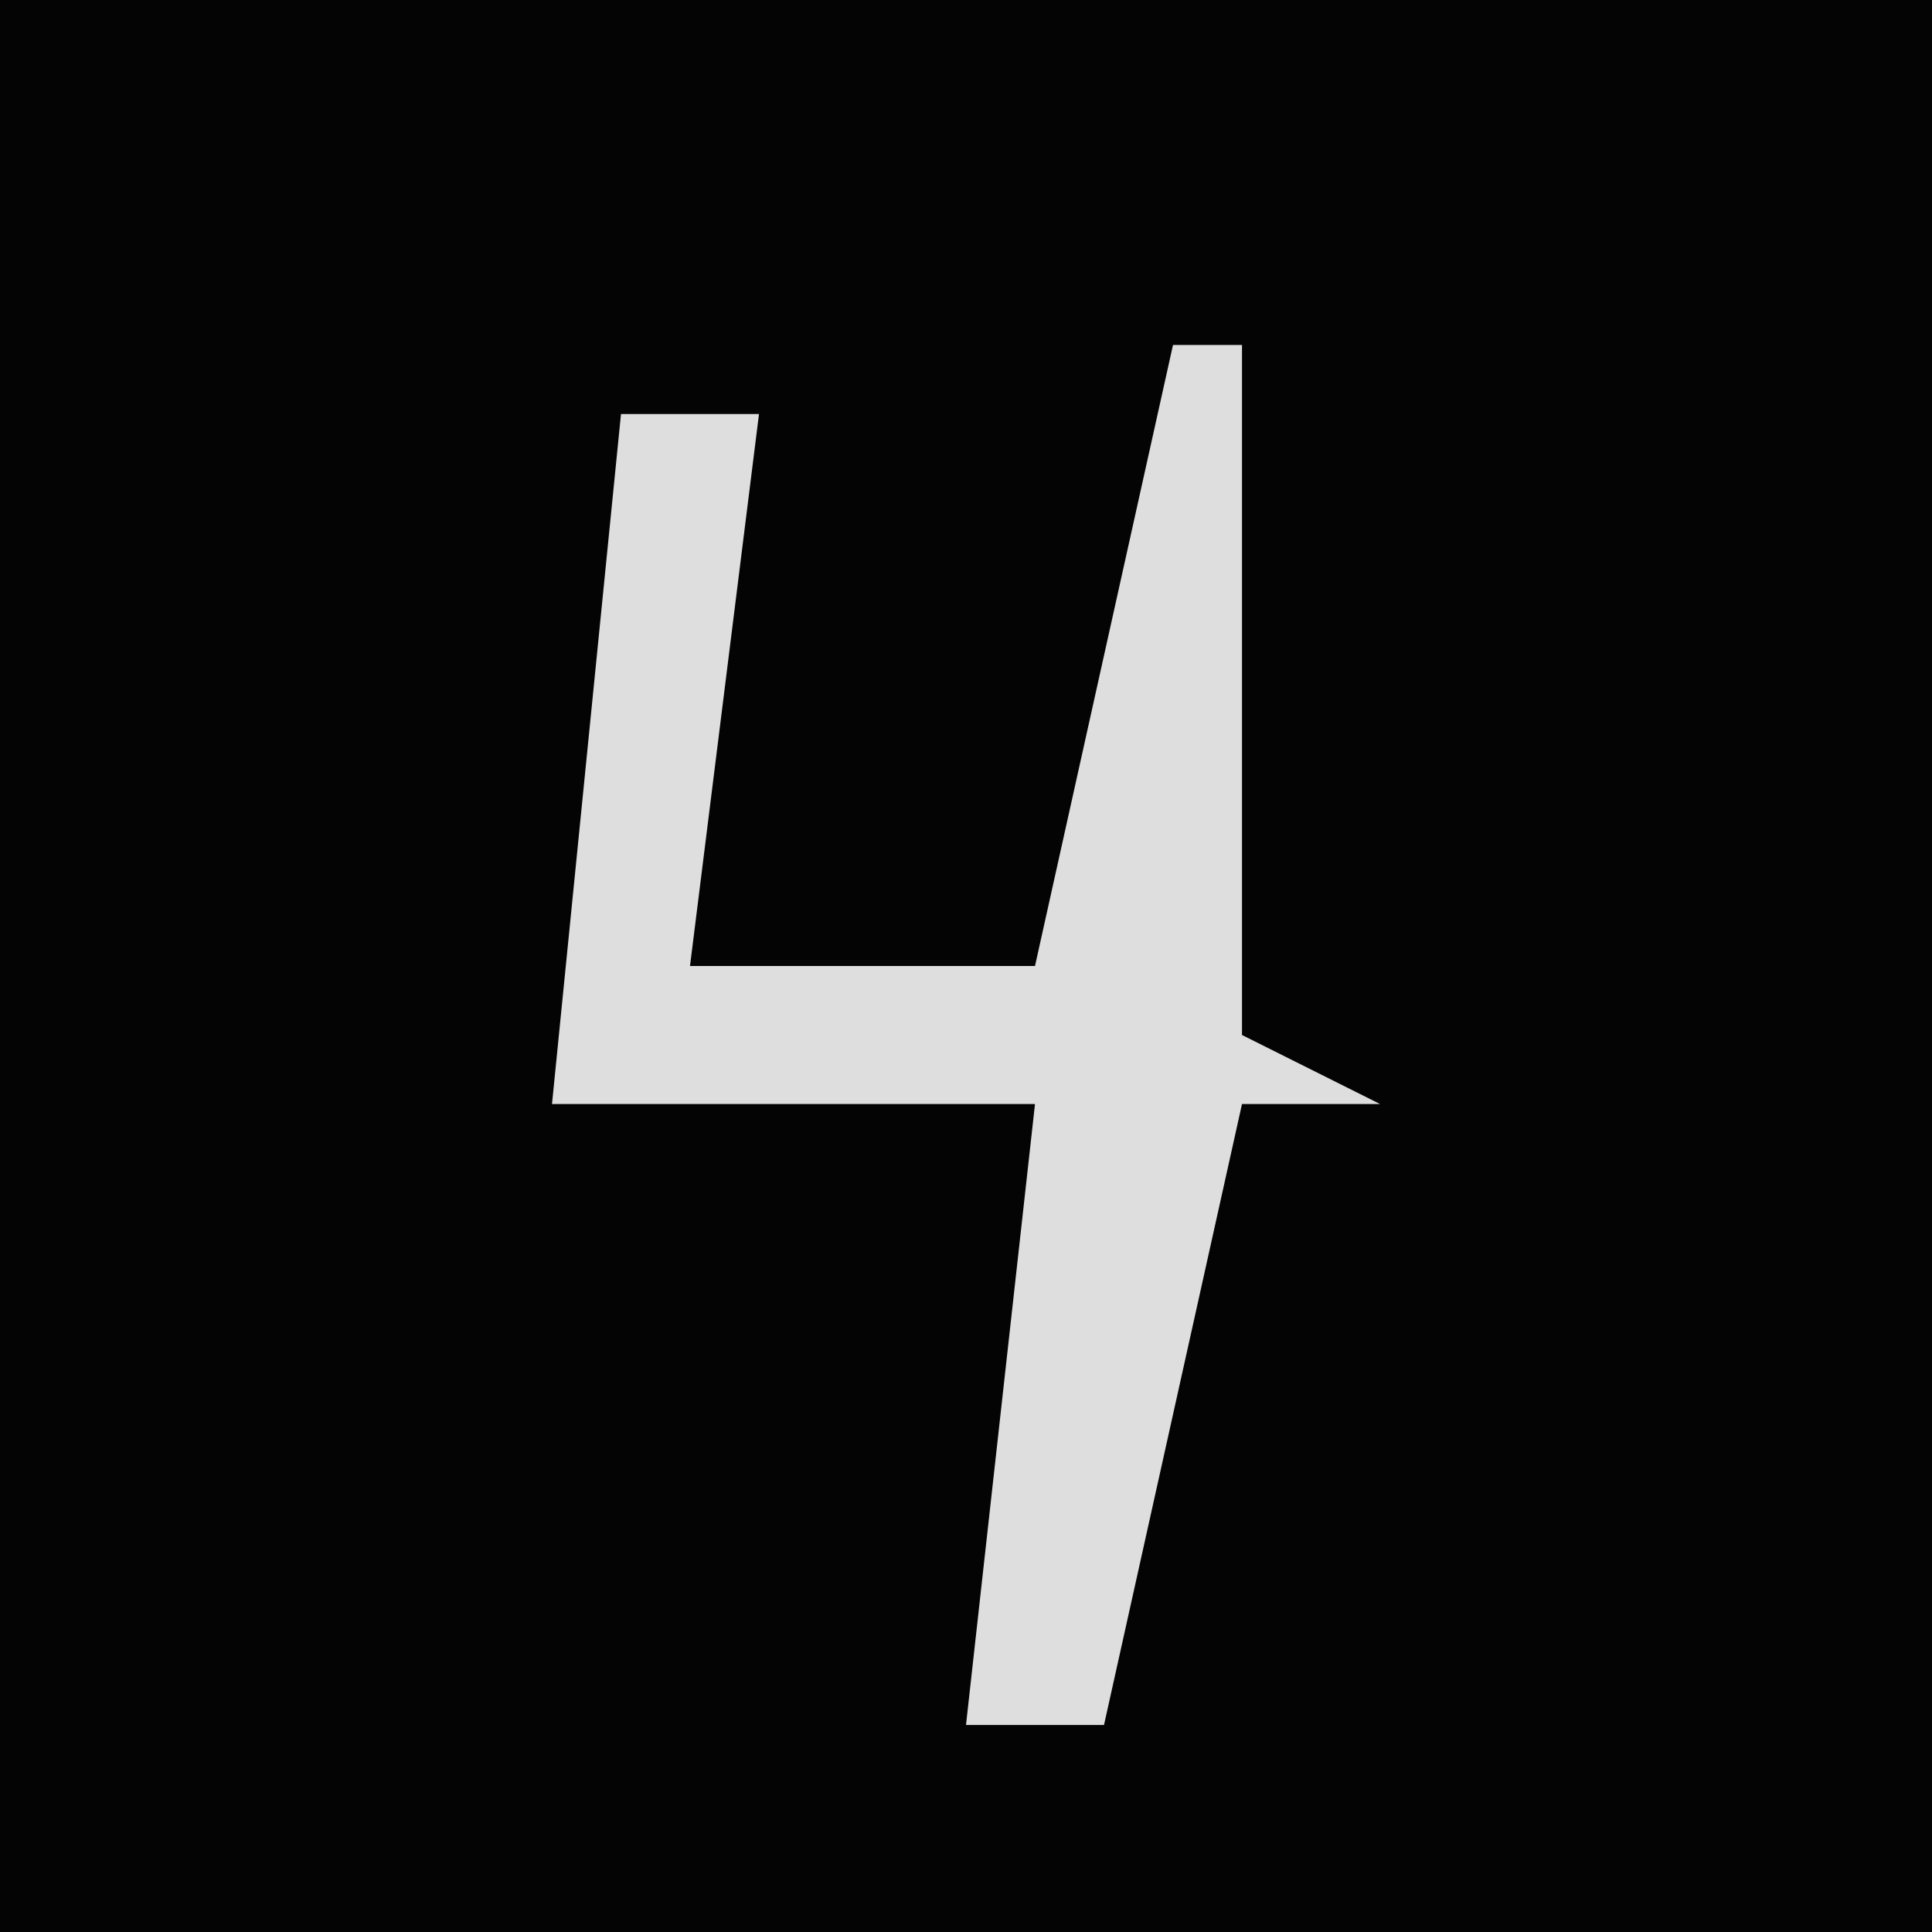 <?xml version="1.0" encoding="UTF-8"?>
<svg version="1.1" xmlns="http://www.w3.org/2000/svg" width="28" height="28">
<path d="M0,0 L28,0 L28,28 L0,28 Z " fill="#040404" transform="translate(0,0)"/>
<path d="M0,0 L1,0 L1,10 L3,11 L1,11 L-1,20 L-3,20 L-2,11 L-9,11 L-8,1 L-6,1 L-7,9 L-2,9 Z " fill="#DEDEDE" transform="translate(17,5)"/>
</svg>
